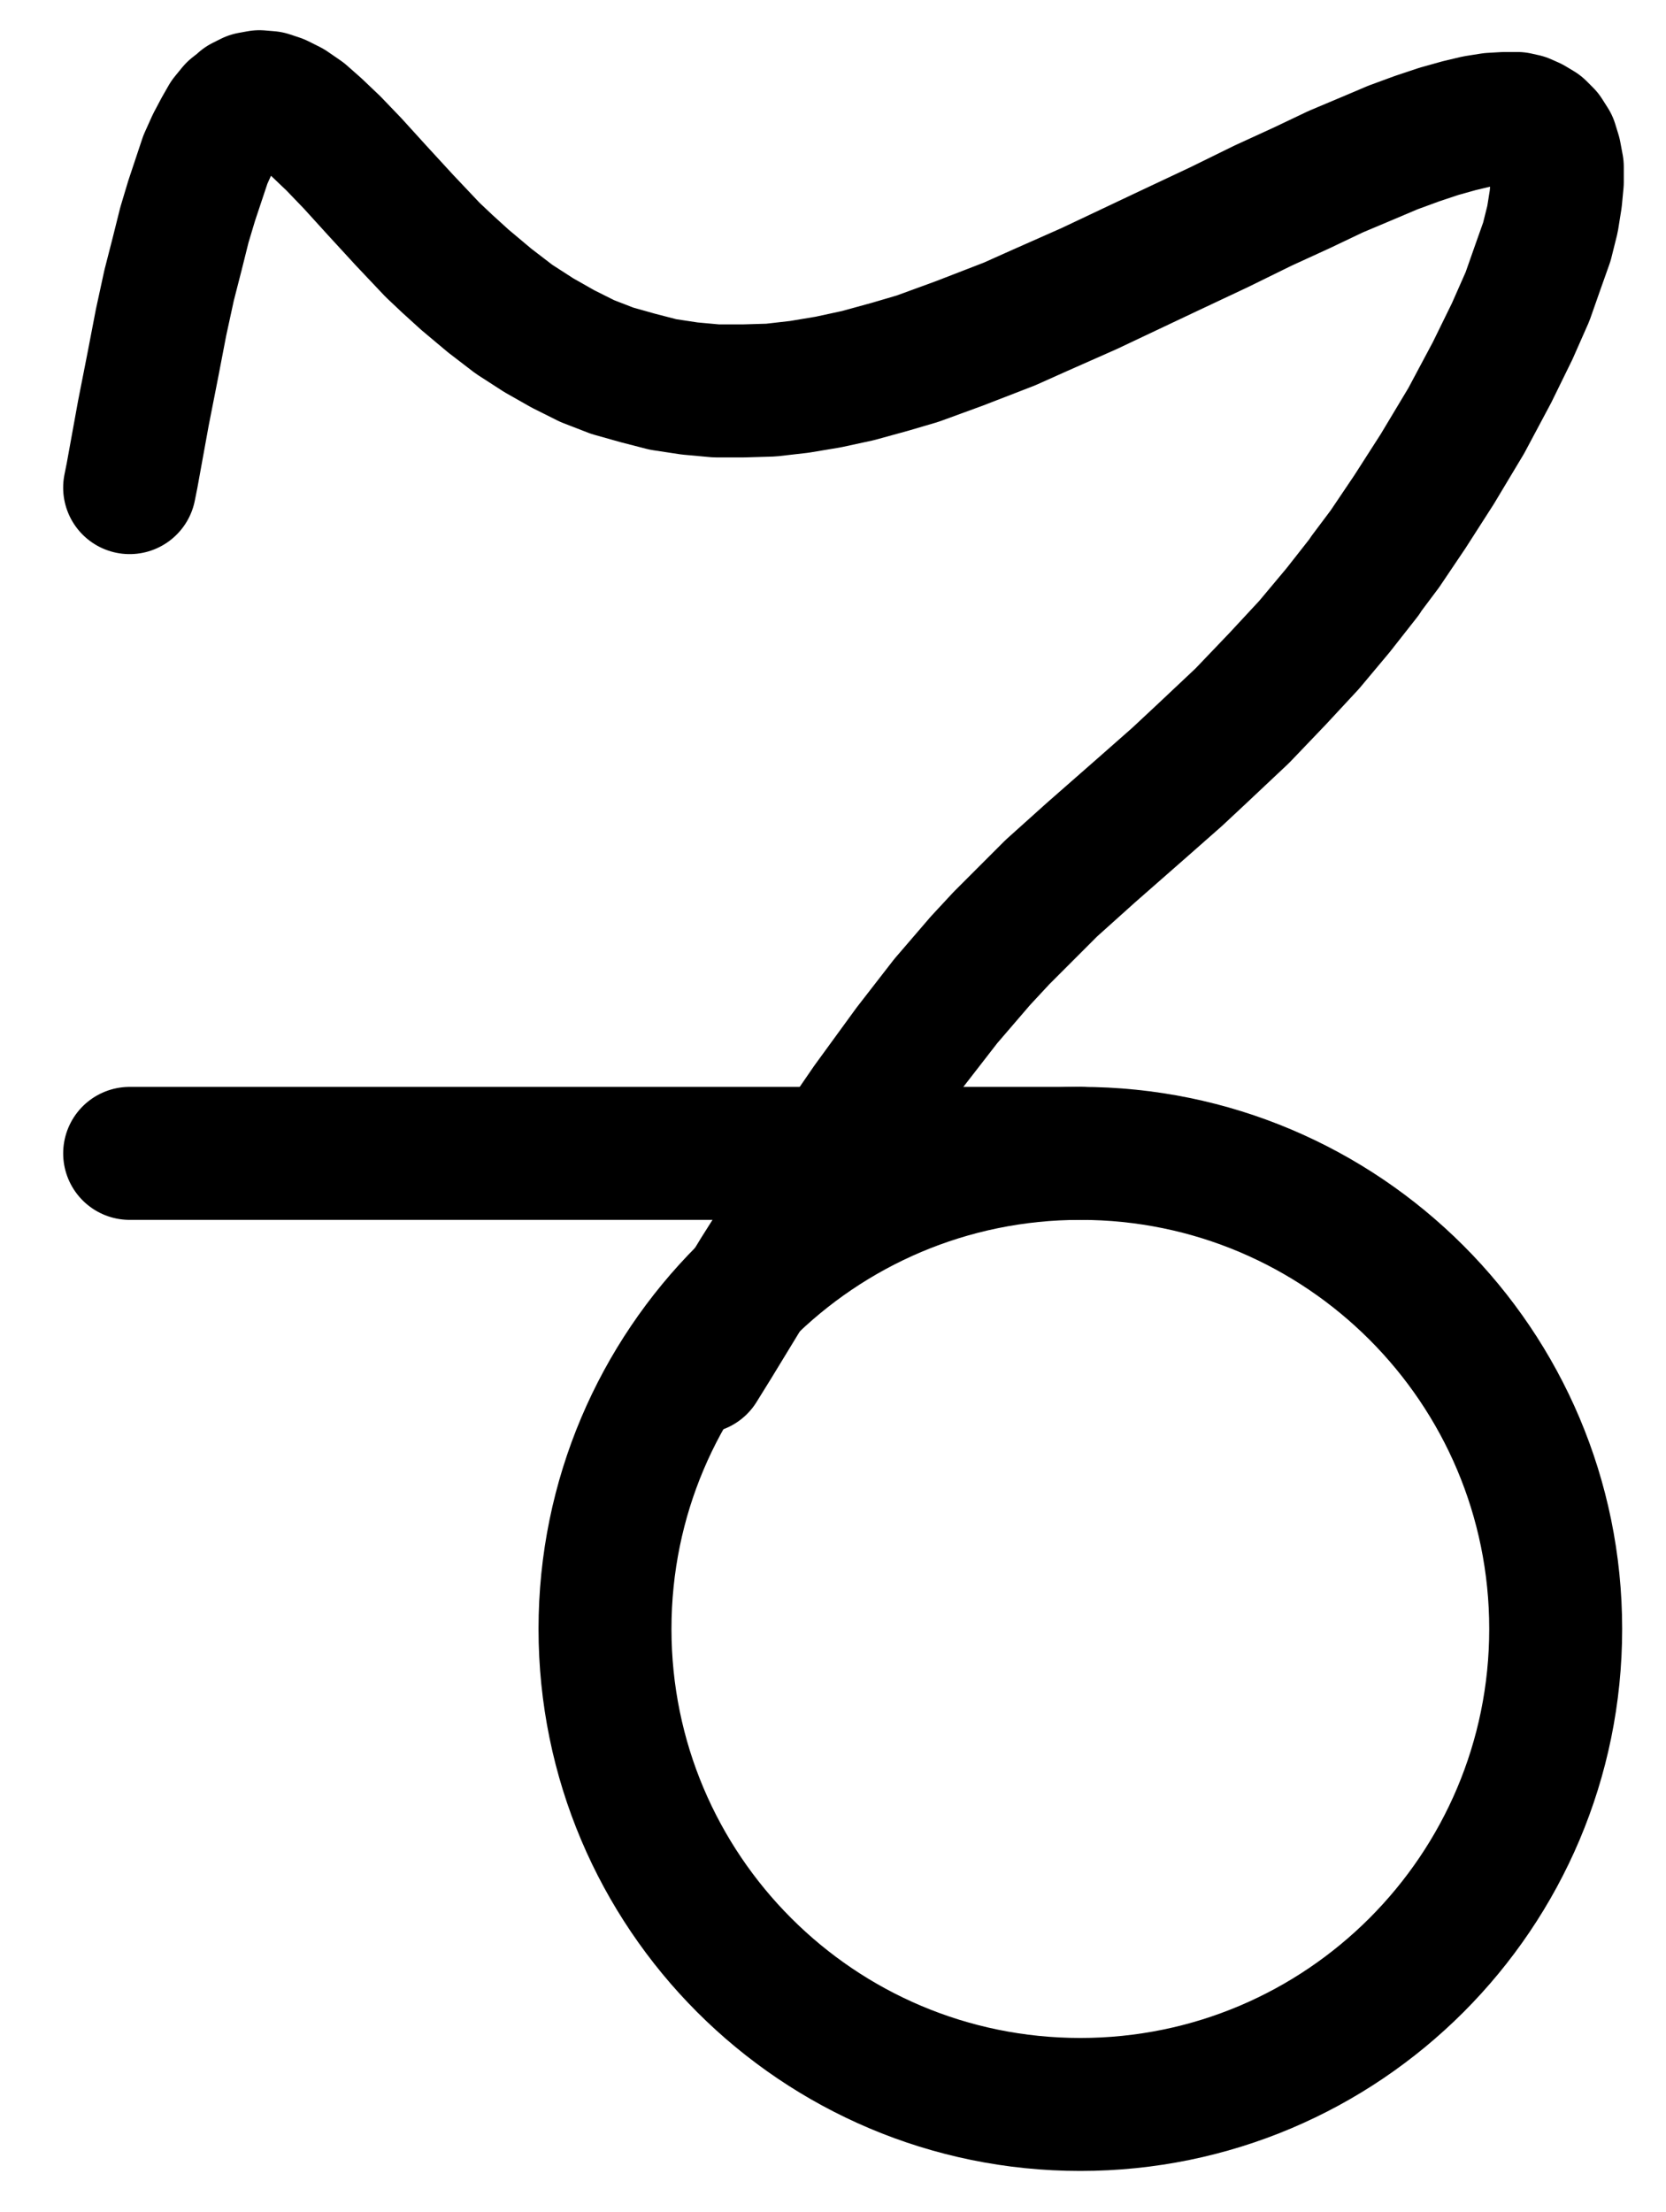 <?xml version="1.0" encoding="UTF-8" standalone="no"?>
<!-- Created with Inkscape (http://www.inkscape.org/) -->

<svg
   version="1.1"
   id="svg1"
   width="330.853"
   height="439.147"
   viewBox="0 0 330.853 439.147"
   sodipodi:docname="Fermentation.pdf"
   xmlns:inkscape="http://www.inkscape.org/namespaces/inkscape"
   xmlns:sodipodi="http://sodipodi.sourceforge.net/DTD/sodipodi-0.dtd"
   xmlns="http://www.w3.org/2000/svg"
   xmlns:svg="http://www.w3.org/2000/svg">
  <defs
     id="defs1">
    <clipPath
       clipPathUnits="userSpaceOnUse"
       id="clipPath2">
      <path
         d="M 0,0.16 V 1122.56 H 793.6 V 0.16 Z"
         transform="translate(-538.4,-662.4)"
         clip-rule="evenodd"
         id="path2" />
    </clipPath>
    <clipPath
       clipPathUnits="userSpaceOnUse"
       id="clipPath4">
      <path
         d="M 0,0.16 V 1122.56 H 793.6 V 0.16 Z"
         transform="translate(-3.3333333e-6)"
         clip-rule="evenodd"
         id="path4" />
    </clipPath>
    <clipPath
       clipPathUnits="userSpaceOnUse"
       id="clipPath6">
      <path
         d="M 0,0.16 V 1122.56 H 793.6 V 0.16 Z"
         transform="translate(-368.48,-610.4)"
         clip-rule="evenodd"
         id="path6" />
    </clipPath>
  </defs>
  <sodipodi:namedview
     id="namedview1"
     pagecolor="#505050"
     bordercolor="#eeeeee"
     borderopacity="1"
     inkscape:showpageshadow="0"
     inkscape:pageopacity="0"
     inkscape:pagecheckerboard="0"
     inkscape:deskcolor="#505050">
    <inkscape:page
       x="0"
       y="0"
       inkscape:label="1"
       id="page1"
       width="330.853"
       height="439.147"
       margin="0"
       bleed="0" />
  </sodipodi:namedview>
  <g
     id="g1"
     inkscape:groupmode="layer"
     inkscape:label="1">
    <path
       id="path1"
       d="M 0,0 C 0,-52.13 -42.26,-94.4 -94.4,-94.4 -146.54,-94.4 -188.8,-52.13 -188.8,0 c 0,52.13 42.26,94.4 94.4,94.4 C -42.26,94.4 0,52.13 0,0 Z"
       style="fill:none;stroke:#000000;stroke-width:26.4;stroke-linecap:round;stroke-linejoin:round;stroke-miterlimit:10;stroke-dasharray:none;stroke-opacity:1"
       transform="translate(308.947,323.36)"
       clip-path="url(#clipPath2)" />
    <path
       id="path3"
       d="M 444,568 H 255.2"
       style="fill:none;stroke:#000000;stroke-width:26.4;stroke-linecap:round;stroke-linejoin:round;stroke-miterlimit:10;stroke-dasharray:none;stroke-opacity:1"
       transform="translate(-229.453,-339.04)"
       clip-path="url(#clipPath4)" />
    <path
       id="path5"
       d="m 0,0 2.88,-4.64 8.48,-13.92 7.68,-12.16 L 24.32,-38.88 33.44,-52.16 l 8.16,-11.2 7.2,-9.28 6.88,-8 4.16,-4.48 3.36,-3.36 6.56,-6.56 L 77.6,-102.08 88,-111.2 l 6.72,-5.92 4.8,-4.48 8.16,-7.68 7.04,-7.36 6.24,-6.72 5.76,-6.88 5.28,-6.72 0.16,-0.32 3.84,-5.12 4.96,-7.36 5.44,-8.48 5.76,-9.6 5.12,-9.6 4,-8.16 3.04,-6.88 2.08,-5.92 1.76,-4.96 1.12,-4.48 0.64,-4 0.32,-3.36 v -3.04 l -0.48,-2.56 -0.64,-2.08 -1.12,-1.76 -1.28,-1.28 -1.6,-0.96 -1.44,-0.64 -1.44,-0.32 h -2.4 l -2.72,0.16 -3.04,0.48 -3.36,0.8 -4,1.12 -4.32,1.44 -4.8,1.76 -5.28,2.24 -6.08,2.56 -6.72,3.2 -7.68,3.52 -8.8,4.32 -10.88,5.12 -14.88,7.04 -9.76,4.32 -6.08,2.72 L 51.52,-203.2 l -8.32,3.04 -5.44,1.6 -6.4,1.76 -5.92,1.28 -5.76,0.96 -5.6,0.64 -5.44,0.16 H 3.2 l -5.28,-0.48 -5.28,-0.8 -4.96,-1.28 -5.12,-1.44 -4.96,-1.92 L -27.2,-202.08 -32,-204.8 l -4.96,-3.2 -4.8,-3.68 -4.96,-4.16 -3.52,-3.2 -2.88,-2.72 -5.6,-5.92 -5.44,-5.92 -4.8,-5.28 -3.84,-4 -3.36,-3.2 -2.72,-2.4 -2.56,-1.76 -2.24,-1.12 -1.92,-0.64 -1.92,-0.16 -1.76,0.32 -1.6,0.8 -0.32,0.32 -1.44,1.12 -1.44,1.76 -1.28,2.24 -1.44,2.72 -1.44,3.2 -1.28,3.84 -1.44,4.32 -1.44,4.8 -1.44,5.76 -1.6,6.24 -1.6,7.36 -1.6,8.32 -1.92,9.76 -2.24,12.32 -0.48,2.4"
       style="fill:none;stroke:#000000;stroke-width:26.4;stroke-linecap:round;stroke-linejoin:round;stroke-miterlimit:10;stroke-dasharray:none;stroke-opacity:1"
       transform="translate(139.027,271.36)"
       clip-path="url(#clipPath6)" />
  </g>
</svg>
